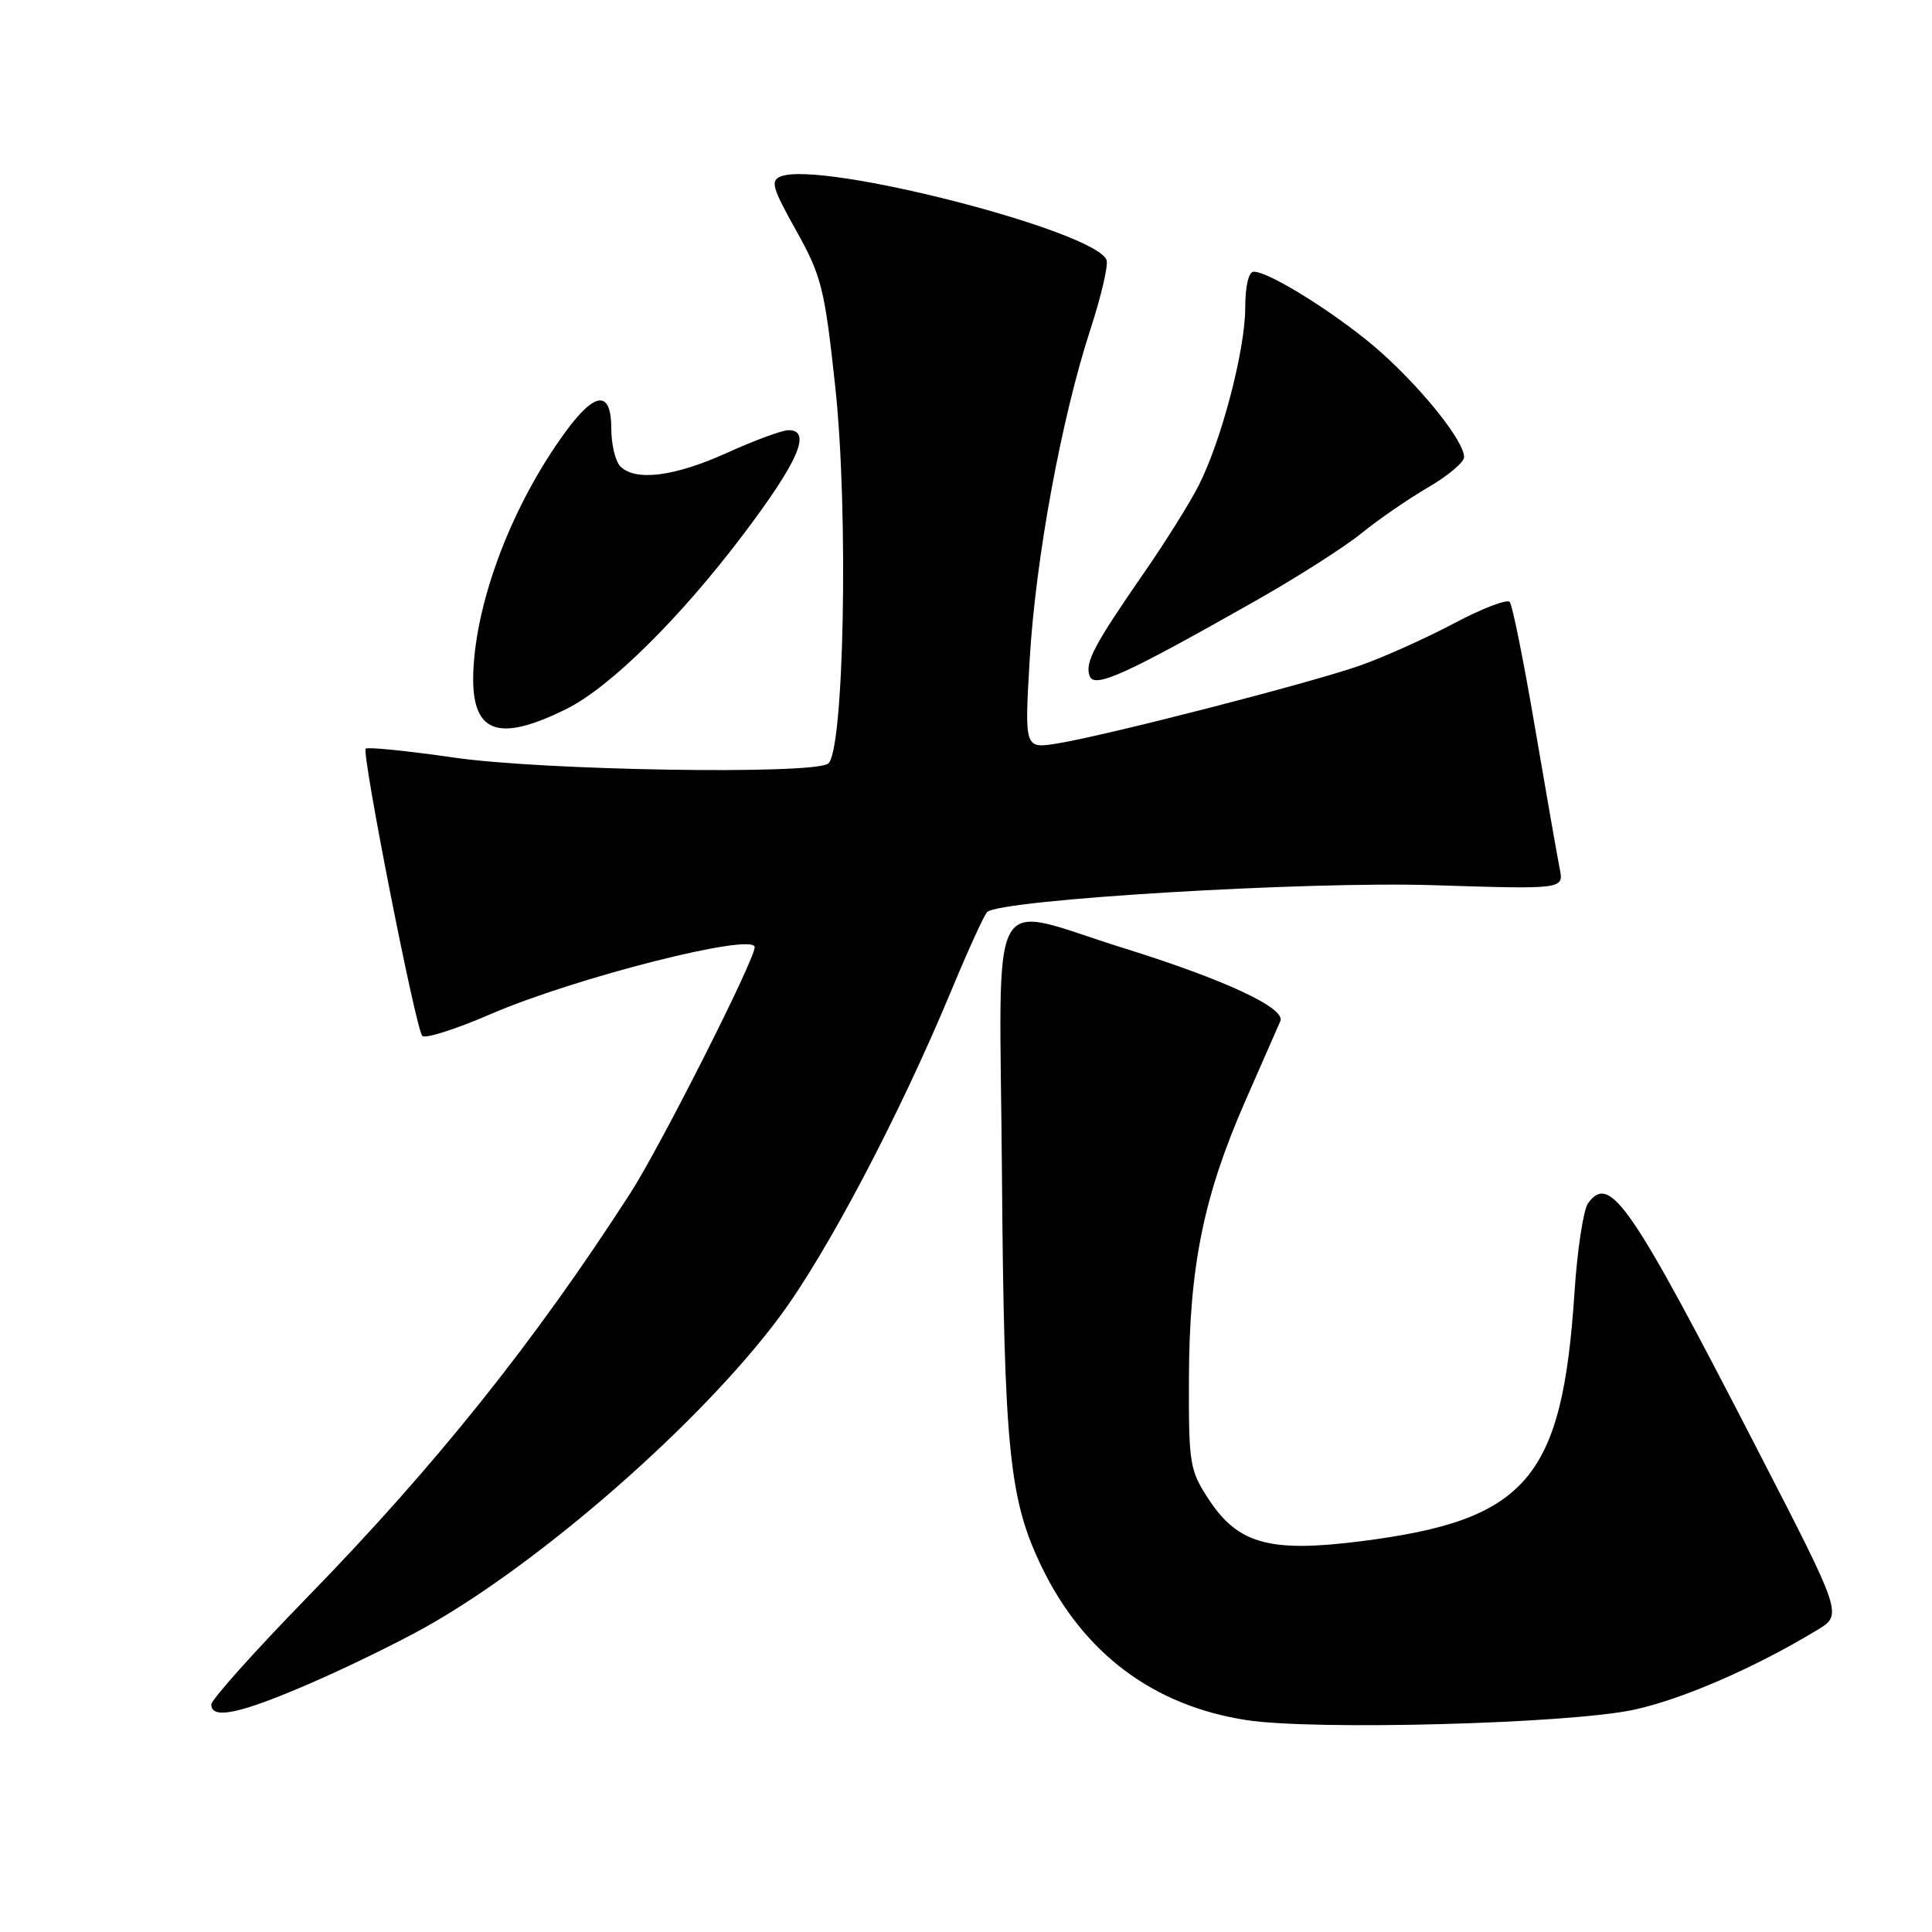 <?xml version="1.0" encoding="UTF-8" standalone="no"?>
<!DOCTYPE svg PUBLIC "-//W3C//DTD SVG 1.1//EN" "http://www.w3.org/Graphics/SVG/1.1/DTD/svg11.dtd" >
<svg xmlns="http://www.w3.org/2000/svg" xmlns:xlink="http://www.w3.org/1999/xlink" version="1.1" viewBox="0 0 256 256">
 <g >
 <path fill="currentColor"
d=" M 216.50 226.55 C 222.94 225.16 232.65 220.93 240.83 215.96 C 244.14 213.95 244.14 213.95 232.94 192.22 C 216.02 159.37 213.33 155.46 210.43 159.43 C 209.81 160.28 209.00 165.59 208.63 171.23 C 207.01 195.97 202.33 201.43 180.35 204.22 C 168.31 205.75 164.09 204.60 160.23 198.77 C 157.63 194.83 157.50 194.07 157.54 182.57 C 157.59 167.80 159.49 158.48 165.01 145.88 C 167.27 140.72 169.36 135.96 169.65 135.31 C 170.40 133.58 162.30 129.81 148.86 125.62 C 130.53 119.92 132.46 116.38 132.76 155.25 C 133.05 192.14 133.71 198.69 138.04 207.64 C 143.60 219.11 152.83 226.01 165.15 227.92 C 174.13 229.31 207.90 228.41 216.50 226.55 Z  M 40.77 223.20 C 45.62 221.12 52.61 217.71 56.30 215.65 C 71.69 207.04 92.89 188.48 103.28 174.51 C 109.54 166.10 119.13 147.89 126.01 131.36 C 128.26 125.94 130.42 121.21 130.80 120.85 C 132.56 119.20 173.06 116.76 189.86 117.29 C 207.22 117.84 207.22 117.84 206.67 115.11 C 206.37 113.61 204.90 105.21 203.40 96.44 C 201.91 87.67 200.40 80.17 200.05 79.76 C 199.70 79.35 196.37 80.63 192.66 82.60 C 188.94 84.57 183.34 87.09 180.20 88.19 C 173.65 90.50 146.63 97.45 140.12 98.51 C 135.75 99.22 135.75 99.22 136.44 87.36 C 137.23 73.96 140.66 55.35 144.50 43.59 C 145.92 39.23 146.88 35.12 146.62 34.45 C 145.13 30.58 108.92 21.28 103.48 23.37 C 102.05 23.92 102.32 24.88 105.49 30.54 C 108.86 36.57 109.27 38.20 110.68 51.29 C 112.46 67.85 111.84 99.84 109.71 101.20 C 107.40 102.67 71.99 102.09 60.20 100.39 C 53.99 99.49 48.71 98.96 48.46 99.20 C 47.89 99.77 55.07 136.25 55.95 137.26 C 56.32 137.67 60.36 136.39 64.95 134.40 C 76.15 129.55 100.00 123.50 100.00 125.51 C 100.00 127.20 87.49 151.95 83.51 158.12 C 70.83 177.79 57.75 194.16 40.76 211.60 C 33.74 218.80 28.00 225.22 28.00 225.85 C 28.00 227.87 31.74 227.10 40.77 223.20 Z  M 75.17 93.88 C 80.87 91.02 90.09 81.92 98.41 70.92 C 105.78 61.18 107.61 57.00 104.48 57.00 C 103.64 57.00 99.98 58.35 96.34 60.00 C 89.39 63.15 84.21 63.81 82.20 61.80 C 81.54 61.14 81.00 58.89 81.00 56.80 C 81.00 51.67 78.87 51.82 74.91 57.25 C 67.93 66.82 63.12 79.34 62.72 88.95 C 62.38 97.14 65.88 98.53 75.17 93.88 Z  M 166.44 79.57 C 171.91 76.47 178.21 72.45 180.44 70.63 C 182.67 68.82 186.64 66.09 189.25 64.57 C 191.86 63.05 194.00 61.25 194.00 60.56 C 194.00 58.51 188.72 51.83 183.10 46.78 C 177.89 42.10 168.29 36.00 166.13 36.00 C 165.45 36.00 165.00 37.90 165.00 40.77 C 165.00 46.36 161.84 58.43 158.82 64.35 C 157.66 66.63 154.42 71.82 151.61 75.87 C 144.94 85.50 143.72 87.82 144.39 89.59 C 145.03 91.25 149.10 89.40 166.44 79.57 Z "/>
</g>
</svg>